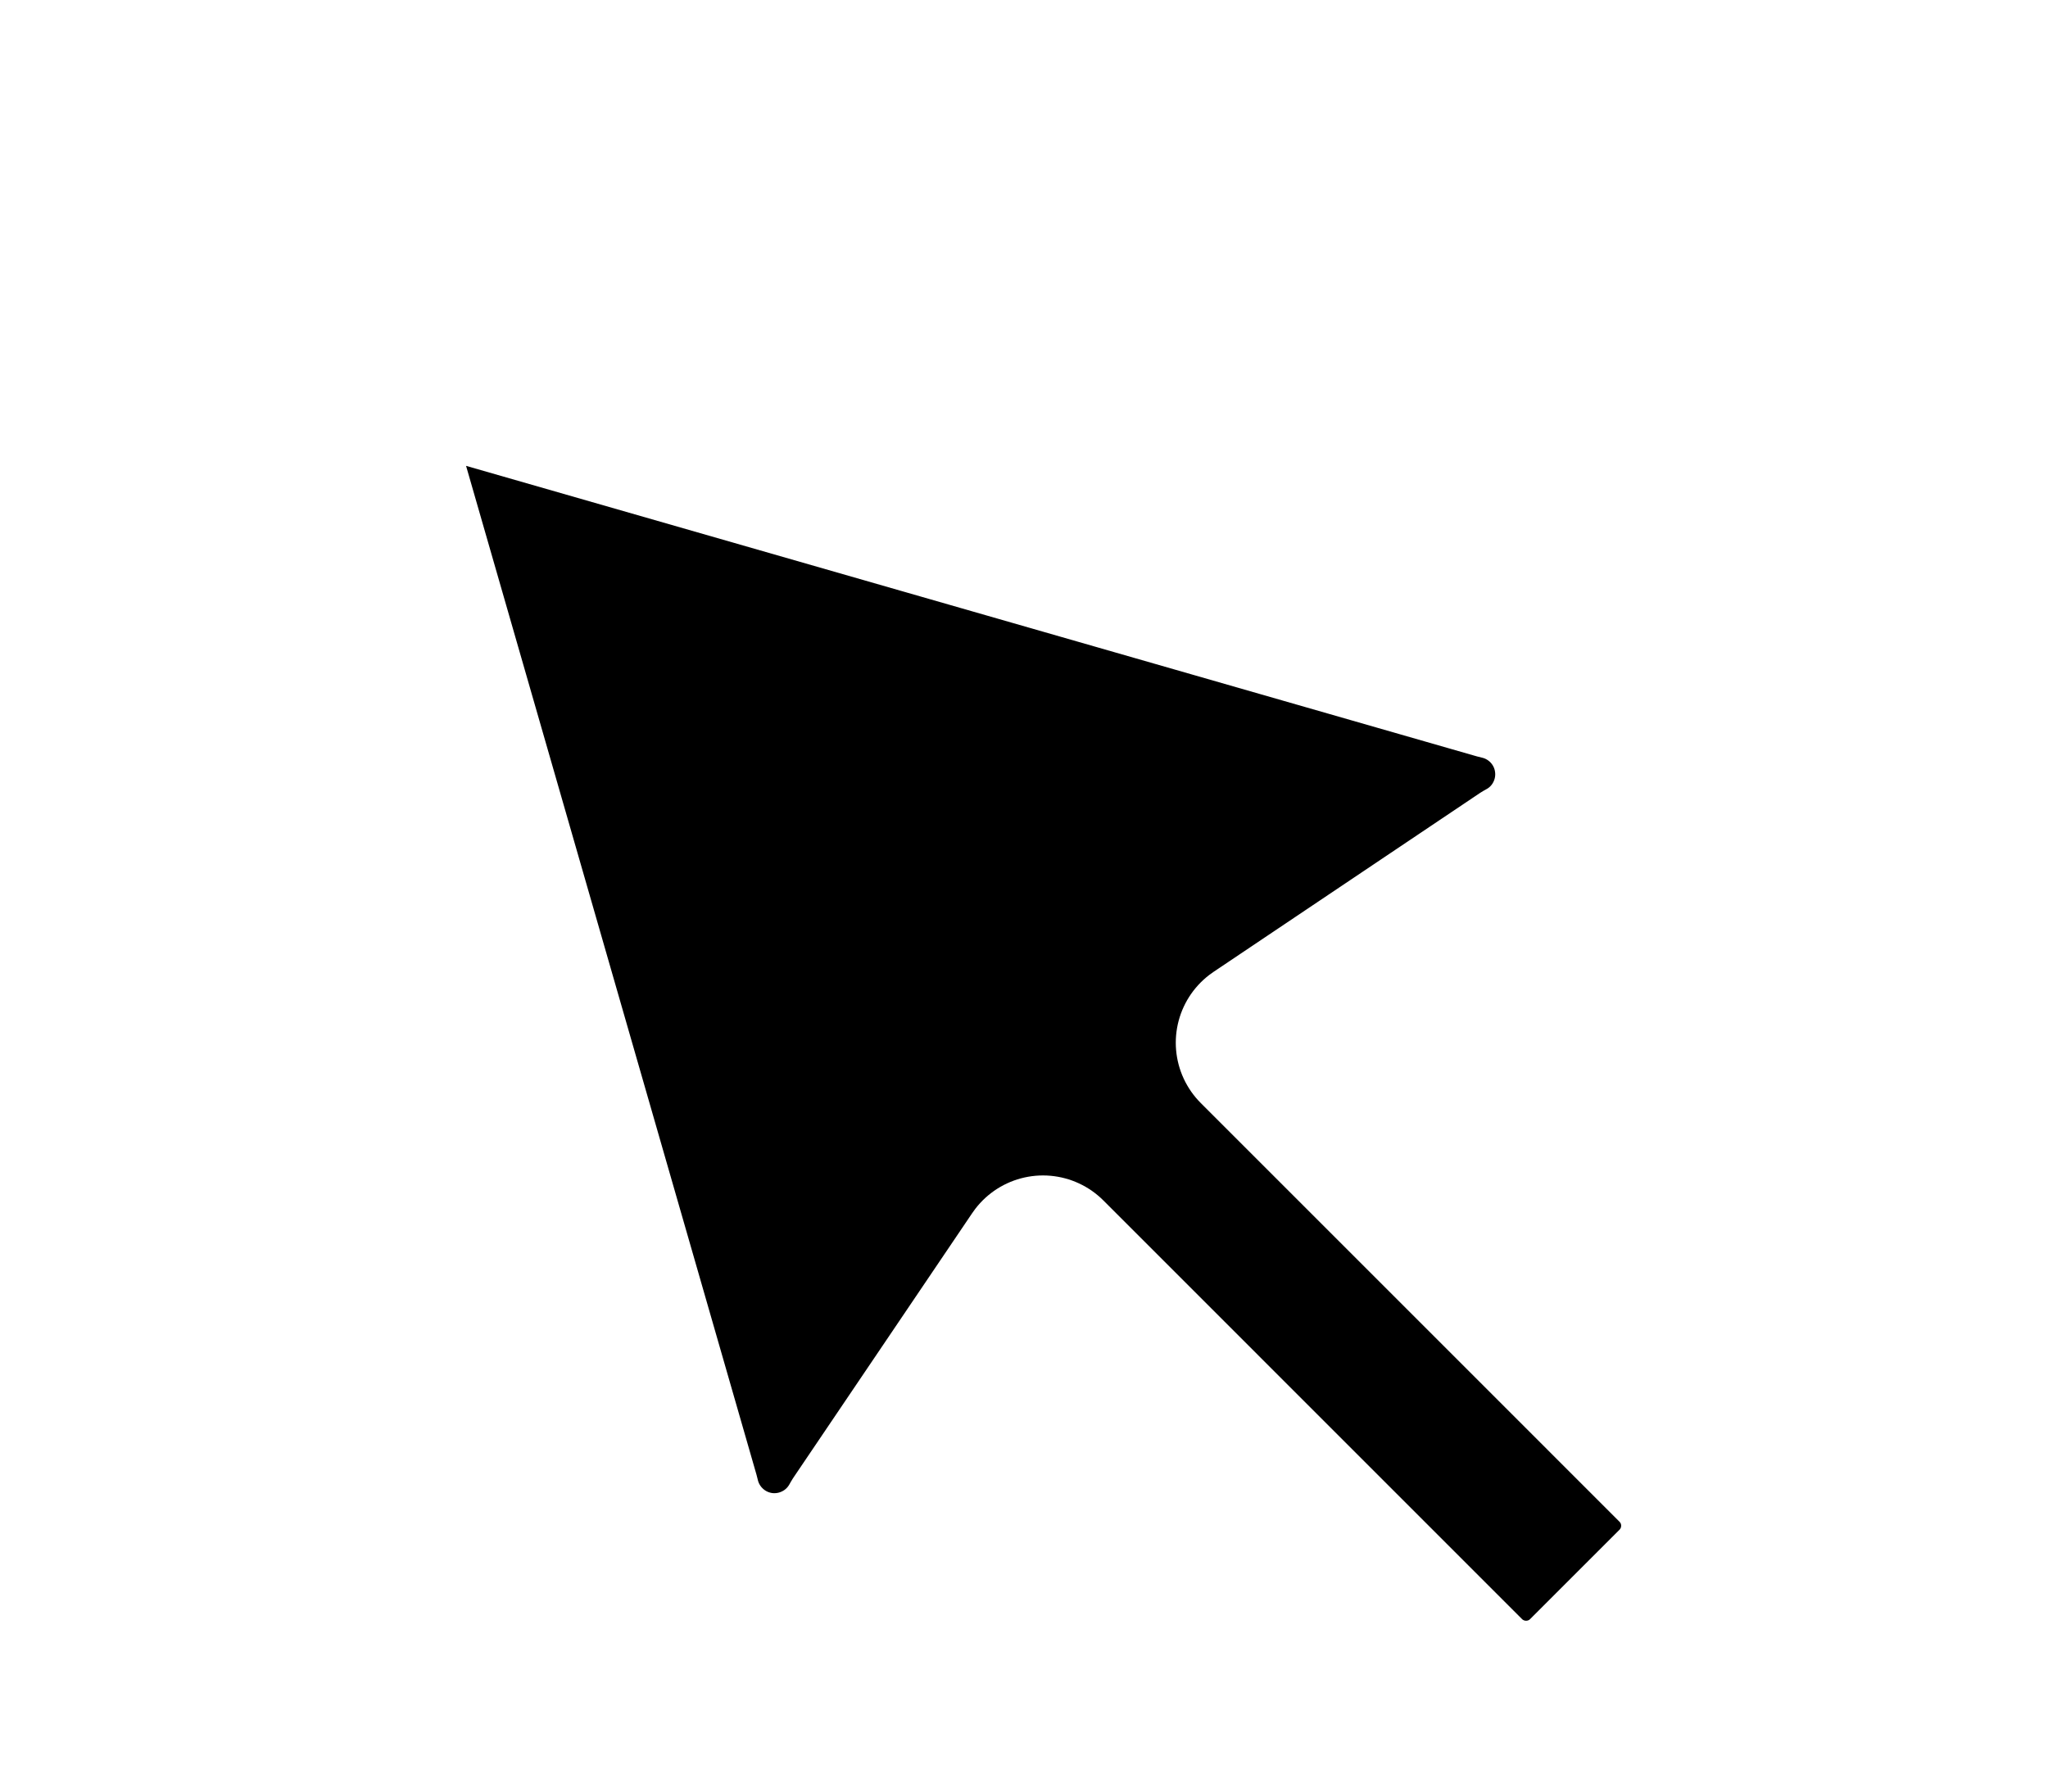 <svg width="32" height="28" viewBox="0 0 32 28" fill="none" xmlns="http://www.w3.org/2000/svg">
  <g filter="url(#filter0_d_1624_32)">
    <path
      d="M10.539 19.417C10.61 19.736 10.777 20.025 11.017 20.246C11.257 20.468 11.559 20.61 11.882 20.655C12.205 20.699 12.534 20.644 12.825 20.496C13.117 20.349 13.355 20.115 13.51 19.828L16.297 15.704L22.839 22.247C22.971 22.379 23.128 22.484 23.301 22.555C23.474 22.627 23.659 22.663 23.845 22.663C24.032 22.663 24.217 22.627 24.39 22.555C24.562 22.484 24.719 22.379 24.851 22.247L26.247 20.851C26.379 20.719 26.484 20.562 26.556 20.389C26.627 20.216 26.664 20.032 26.664 19.845C26.664 19.658 26.627 19.473 26.556 19.3C26.484 19.128 26.379 18.971 26.247 18.839L19.705 12.296L23.855 9.509C24.143 9.355 24.376 9.116 24.523 8.825C24.671 8.533 24.726 8.204 24.681 7.881C24.637 7.558 24.494 7.256 24.273 7.016C24.051 6.776 23.762 6.609 23.443 6.539L5.334 1.333L10.539 19.417Z"
      fill="black" />
    <path
      d="M10.539 19.417C10.61 19.736 10.777 20.025 11.017 20.246C11.257 20.468 11.559 20.61 11.882 20.655C12.205 20.699 12.534 20.644 12.825 20.496C13.117 20.349 13.355 20.115 13.51 19.828L16.297 15.704L22.839 22.247C22.971 22.379 23.128 22.484 23.301 22.555C23.474 22.627 23.659 22.663 23.845 22.663C24.032 22.663 24.217 22.627 24.39 22.555C24.562 22.484 24.719 22.379 24.851 22.247L26.247 20.851C26.379 20.719 26.484 20.562 26.556 20.389C26.627 20.216 26.664 20.032 26.664 19.845C26.664 19.658 26.627 19.473 26.556 19.3C26.484 19.128 26.379 18.971 26.247 18.839L19.705 12.296L23.855 9.509C24.143 9.355 24.376 9.116 24.523 8.825C24.671 8.533 24.726 8.204 24.681 7.881C24.637 7.558 24.494 7.256 24.273 7.016C24.051 6.776 23.762 6.609 23.443 6.539L5.334 1.333L10.539 19.417Z"
      stroke="white" stroke-width="2.667" stroke-linecap="round" stroke-linejoin="round" />
  </g>
  <defs>
    <filter id="filter0_d_1624_32" x="0" y="0" width="31.998" height="31.997" filterUnits="userSpaceOnUse"
      color-interpolation-filters="sRGB">
      <feFlood flood-opacity="0" result="BackgroundImageFix" />
      <feColorMatrix in="SourceAlpha" type="matrix" values="0 0 0 0 0 0 0 0 0 0 0 0 0 0 0 0 0 0 127 0"
        result="hardAlpha" />
      <feOffset dy="4" />
      <feGaussianBlur stdDeviation="2" />
      <feComposite in2="hardAlpha" operator="out" />
      <feColorMatrix type="matrix" values="0 0 0 0 0 0 0 0 0 0 0 0 0 0 0 0 0 0 0.25 0" />
      <feBlend mode="normal" in2="BackgroundImageFix" result="effect1_dropShadow_1624_32" />
      <feBlend mode="normal" in="SourceGraphic" in2="effect1_dropShadow_1624_32" result="shape" />
    </filter>
  </defs>
</svg>